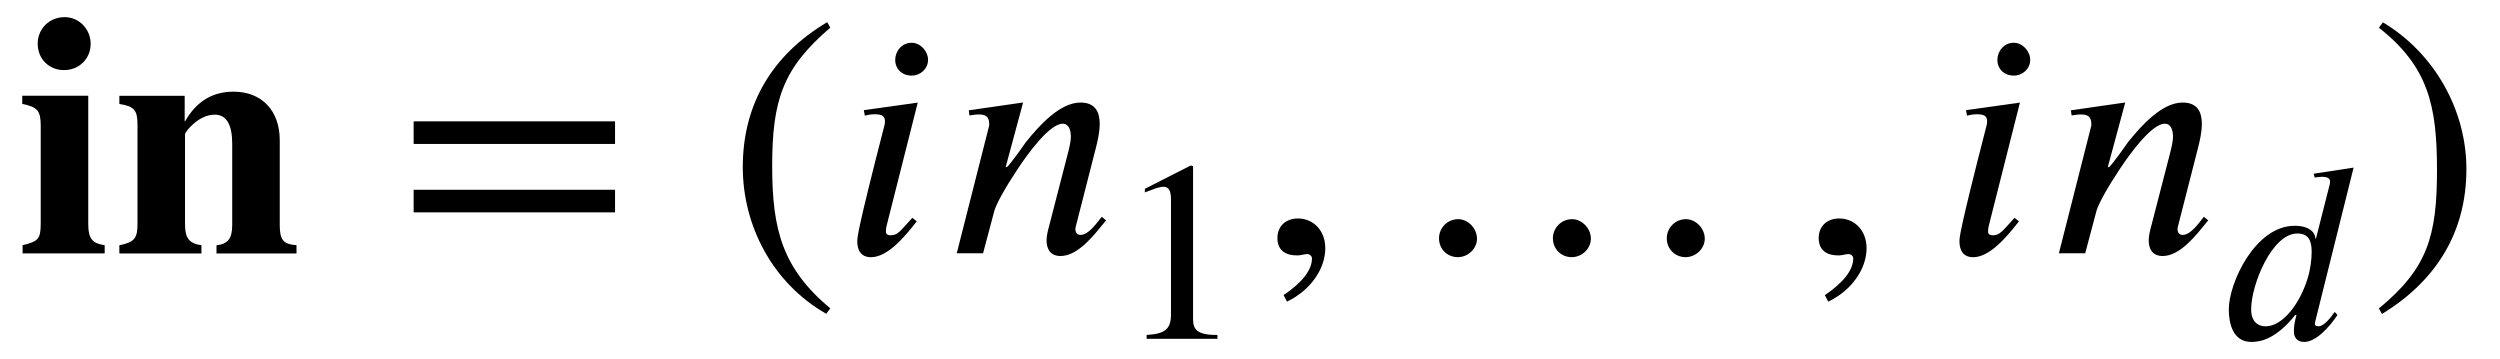 <?xml version='1.0' encoding='UTF-8'?>
<!-- This file was generated by dvisvgm 3.2.2 -->
<svg version='1.1' xmlns='http://www.w3.org/2000/svg' xmlns:xlink='http://www.w3.org/1999/xlink' width='72.856pt' height='10.465pt' viewBox='-.5 -7.384 72.856 10.465'>
<defs>
<use id='g3-50' xlink:href='#g2-50' transform='scale(1.25)'/>
<use id='g3-2505' xlink:href='#g2-2505' transform='scale(1.25)'/>
<use id='g4-41' xlink:href='#g2-41' transform='scale(1.667)'/>
<use id='g4-42' xlink:href='#g2-42' transform='scale(1.667)'/>
<use id='g4-45' xlink:href='#g2-45' transform='scale(1.667)'/>
<use id='g4-62' xlink:href='#g2-62' transform='scale(1.667)'/>
<use id='g4-899' xlink:href='#g2-899' transform='scale(1.667)'/>
<use id='g4-2458' xlink:href='#g2-2458' transform='scale(1.667)'/>
<use id='g4-2463' xlink:href='#g2-2463' transform='scale(1.667)'/>
<use id='g4-2509' xlink:href='#g2-2509' transform='scale(1.667)'/>
<use id='g4-2514' xlink:href='#g2-2514' transform='scale(1.667)'/>
<path id='g2-41' d='m1.817 .962c-.837-.699-1.016-1.375-1.016-2.487c0-1.154 .185-1.71 1.016-2.421l-.054-.096c-.956 .568-1.476 1.429-1.476 2.534c0 1.016 .514 2.026 1.459 2.564l.072-.096z'/>
<path id='g2-42' d='m.173-3.945c.867 .681 1.016 1.369 1.016 2.487c0 1.16-.167 1.722-1.016 2.421l.054 .096c.95-.58 1.476-1.429 1.476-2.534c0-1.016-.544-2.014-1.459-2.564l-.072 .096z'/>
<path id='g2-45' d='m.496 .843c.412-.197 .669-.574 .669-.933c0-.311-.209-.52-.478-.52c-.215 0-.359 .137-.359 .341s.126 .305 .347 .305c.066 0 .126-.024 .173-.024s.084 .036 .084 .078c0 .197-.167 .418-.496 .64l.06 .114z'/>
<path id='g2-50' d='m2.355 0v-.09c-.448 0-.568-.108-.568-.365v-3.569l-.054-.018l-1.07 .544v.084l.161-.06c.108-.042 .209-.072 .269-.072c.126 0 .179 .09 .179 .293v2.684c0 .329-.126 .454-.568 .478v.09h1.65z'/>
<path id='g2-62' d='m3.808-.717v-.395h-3.521v.395h3.521zm0-1.196v-.395h-3.521v.395h3.521z'/>
<path id='g2-899' d='m1.327-.257c0-.179-.155-.341-.329-.341c-.185 0-.335 .149-.335 .335s.143 .329 .329 .329c.179 0 .335-.149 .335-.323zm1.991 0c0-.179-.155-.341-.329-.341c-.185 0-.335 .149-.335 .335s.143 .329 .329 .329c.179 0 .335-.149 .335-.323zm1.991 0c0-.179-.155-.341-.329-.341c-.185 0-.335 .149-.335 .335s.143 .329 .329 .329c.179 0 .335-.149 .335-.323z'/>
<path id='g2-2458' d='m1.53 0v-.143c-.209-.03-.287-.108-.287-.365v-2.248h-1.154v.143c.263 .054 .323 .114 .323 .383v1.704c0 .275-.042 .317-.317 .383v.143h1.435zm-.245-3.664c0-.257-.203-.466-.454-.466c-.269 0-.472 .203-.472 .466s.197 .46 .46 .46s.466-.197 .466-.46z'/>
<path id='g2-2463' d='m3.222 0v-.143c-.233-.018-.293-.09-.293-.359v-1.476c0-.52-.317-.849-.807-.849c-.359 0-.646 .161-.849 .52h-.006v-.448h-1.142v.143c.263 .042 .317 .108 .317 .365v1.728c0 .251-.048 .323-.317 .377v.143h1.435v-.143c-.221-.03-.287-.137-.287-.359v-1.578c0-.024 .042-.084 .102-.143c.132-.132 .275-.203 .418-.203c.203 0 .305 .173 .305 .508v1.417c0 .239-.072 .335-.275 .359v.143h1.399z'/>
<path id='g2-2505' d='m2.17-2.032c0 .185-.03 .418-.096 .628c-.167 .55-.562 1.112-.98 1.112c-.167 0-.335-.102-.335-.395c0-.574 .484-1.769 1.076-1.769c.245 0 .335 .143 .335 .424zm.98-1.961l-.933 .143l.024 .09c.042-.006 .108-.018 .161-.018c.155 0 .197 .042 .197 .12c0 .024-.006 .048-.012 .072l-.317 1.249h-.012c-.006-.143-.143-.299-.484-.299c-.921 0-1.536 1.333-1.536 1.949c0 .317 .09 .759 .526 .759c.221 0 .58-.072 1.022-.628h.03c-.048 .179-.06 .263-.06 .383c0 .108 .048 .245 .239 .245c.281 0 .598-.359 .777-.628l-.066-.072c-.084 .126-.251 .335-.371 .335c-.06 0-.09-.018-.09-.054c0-.018 .006-.054 .012-.072l.891-3.575z'/>
<path id='g2-2509' d='m1.357-2.636l-.944 .132l.018 .096c.042-.012 .114-.024 .167-.024c.137 0 .185 .03 .185 .132c0 .018-.006 .06-.012 .072c-.472 1.835-.472 1.949-.472 2.02c0 .161 .072 .275 .239 .275c.293 0 .592-.359 .801-.628l-.078-.06c-.215 .233-.251 .305-.383 .305c-.042 0-.078-.018-.078-.06c0-.024 0-.048 .006-.084l.55-2.176zm.179-.747c0-.149-.132-.299-.287-.299c-.173 0-.287 .149-.287 .299c0 .155 .114 .275 .287 .275c.155 0 .287-.12 .287-.275z'/>
<path id='g2-2514' d='m2.792-.574l-.078-.066c-.084 .102-.227 .317-.371 .317c-.066 0-.084-.048-.09-.084c0-.03 0-.048 .006-.06l.353-1.381c.03-.12 .066-.269 .066-.418c0-.197-.072-.371-.335-.371c-.359 0-.717 .395-.956 .693c-.012 .018-.305 .436-.335 .436h-.018l.305-1.13l-.95 .137l.012 .09c.042-.006 .108-.018 .167-.018c.161 0 .179 .084 .179 .191l-.568 2.236h.46l.197-.741c.036-.126 .191-.406 .406-.729c.185-.281 .562-.795 .789-.795c.108 0 .143 .114 .143 .227c0 .084-.03 .203-.042 .251l-.341 1.321c-.018 .066-.042 .161-.042 .239c0 .137 .054 .275 .245 .275c.311 0 .598-.383 .765-.586l.03-.036z'/>
</defs>
<g id='page144'>
<g fill='currentColor'>
<use x='0' y='0' xlink:href='#g4-2458'/>
<use x='2.77' y='0' xlink:href='#g4-2463'/>
<use x='11.076' y='0' xlink:href='#g4-62'/>
<use x='20.668' y='0' xlink:href='#g4-41'/>
<use x='23.985' y='0' xlink:href='#g4-2509'/>
<use x='27.084' y='0' xlink:href='#g4-2514'/>
<use x='32.035' y='2.491' xlink:href='#g3-50'/>
<use x='36.18' y='0' xlink:href='#g4-45'/>
<use x='40.331' y='0' xlink:href='#g4-899'/>
<use x='51.954' y='0' xlink:href='#g4-45'/>
<use x='56.105' y='0' xlink:href='#g4-2509'/>
<use x='59.203' y='0' xlink:href='#g4-2514'/>
<use x='64.155' y='2.491' xlink:href='#g3-2505'/>
<use x='68.538' y='0' xlink:href='#g4-42'/>
</g>
</g>
</svg>